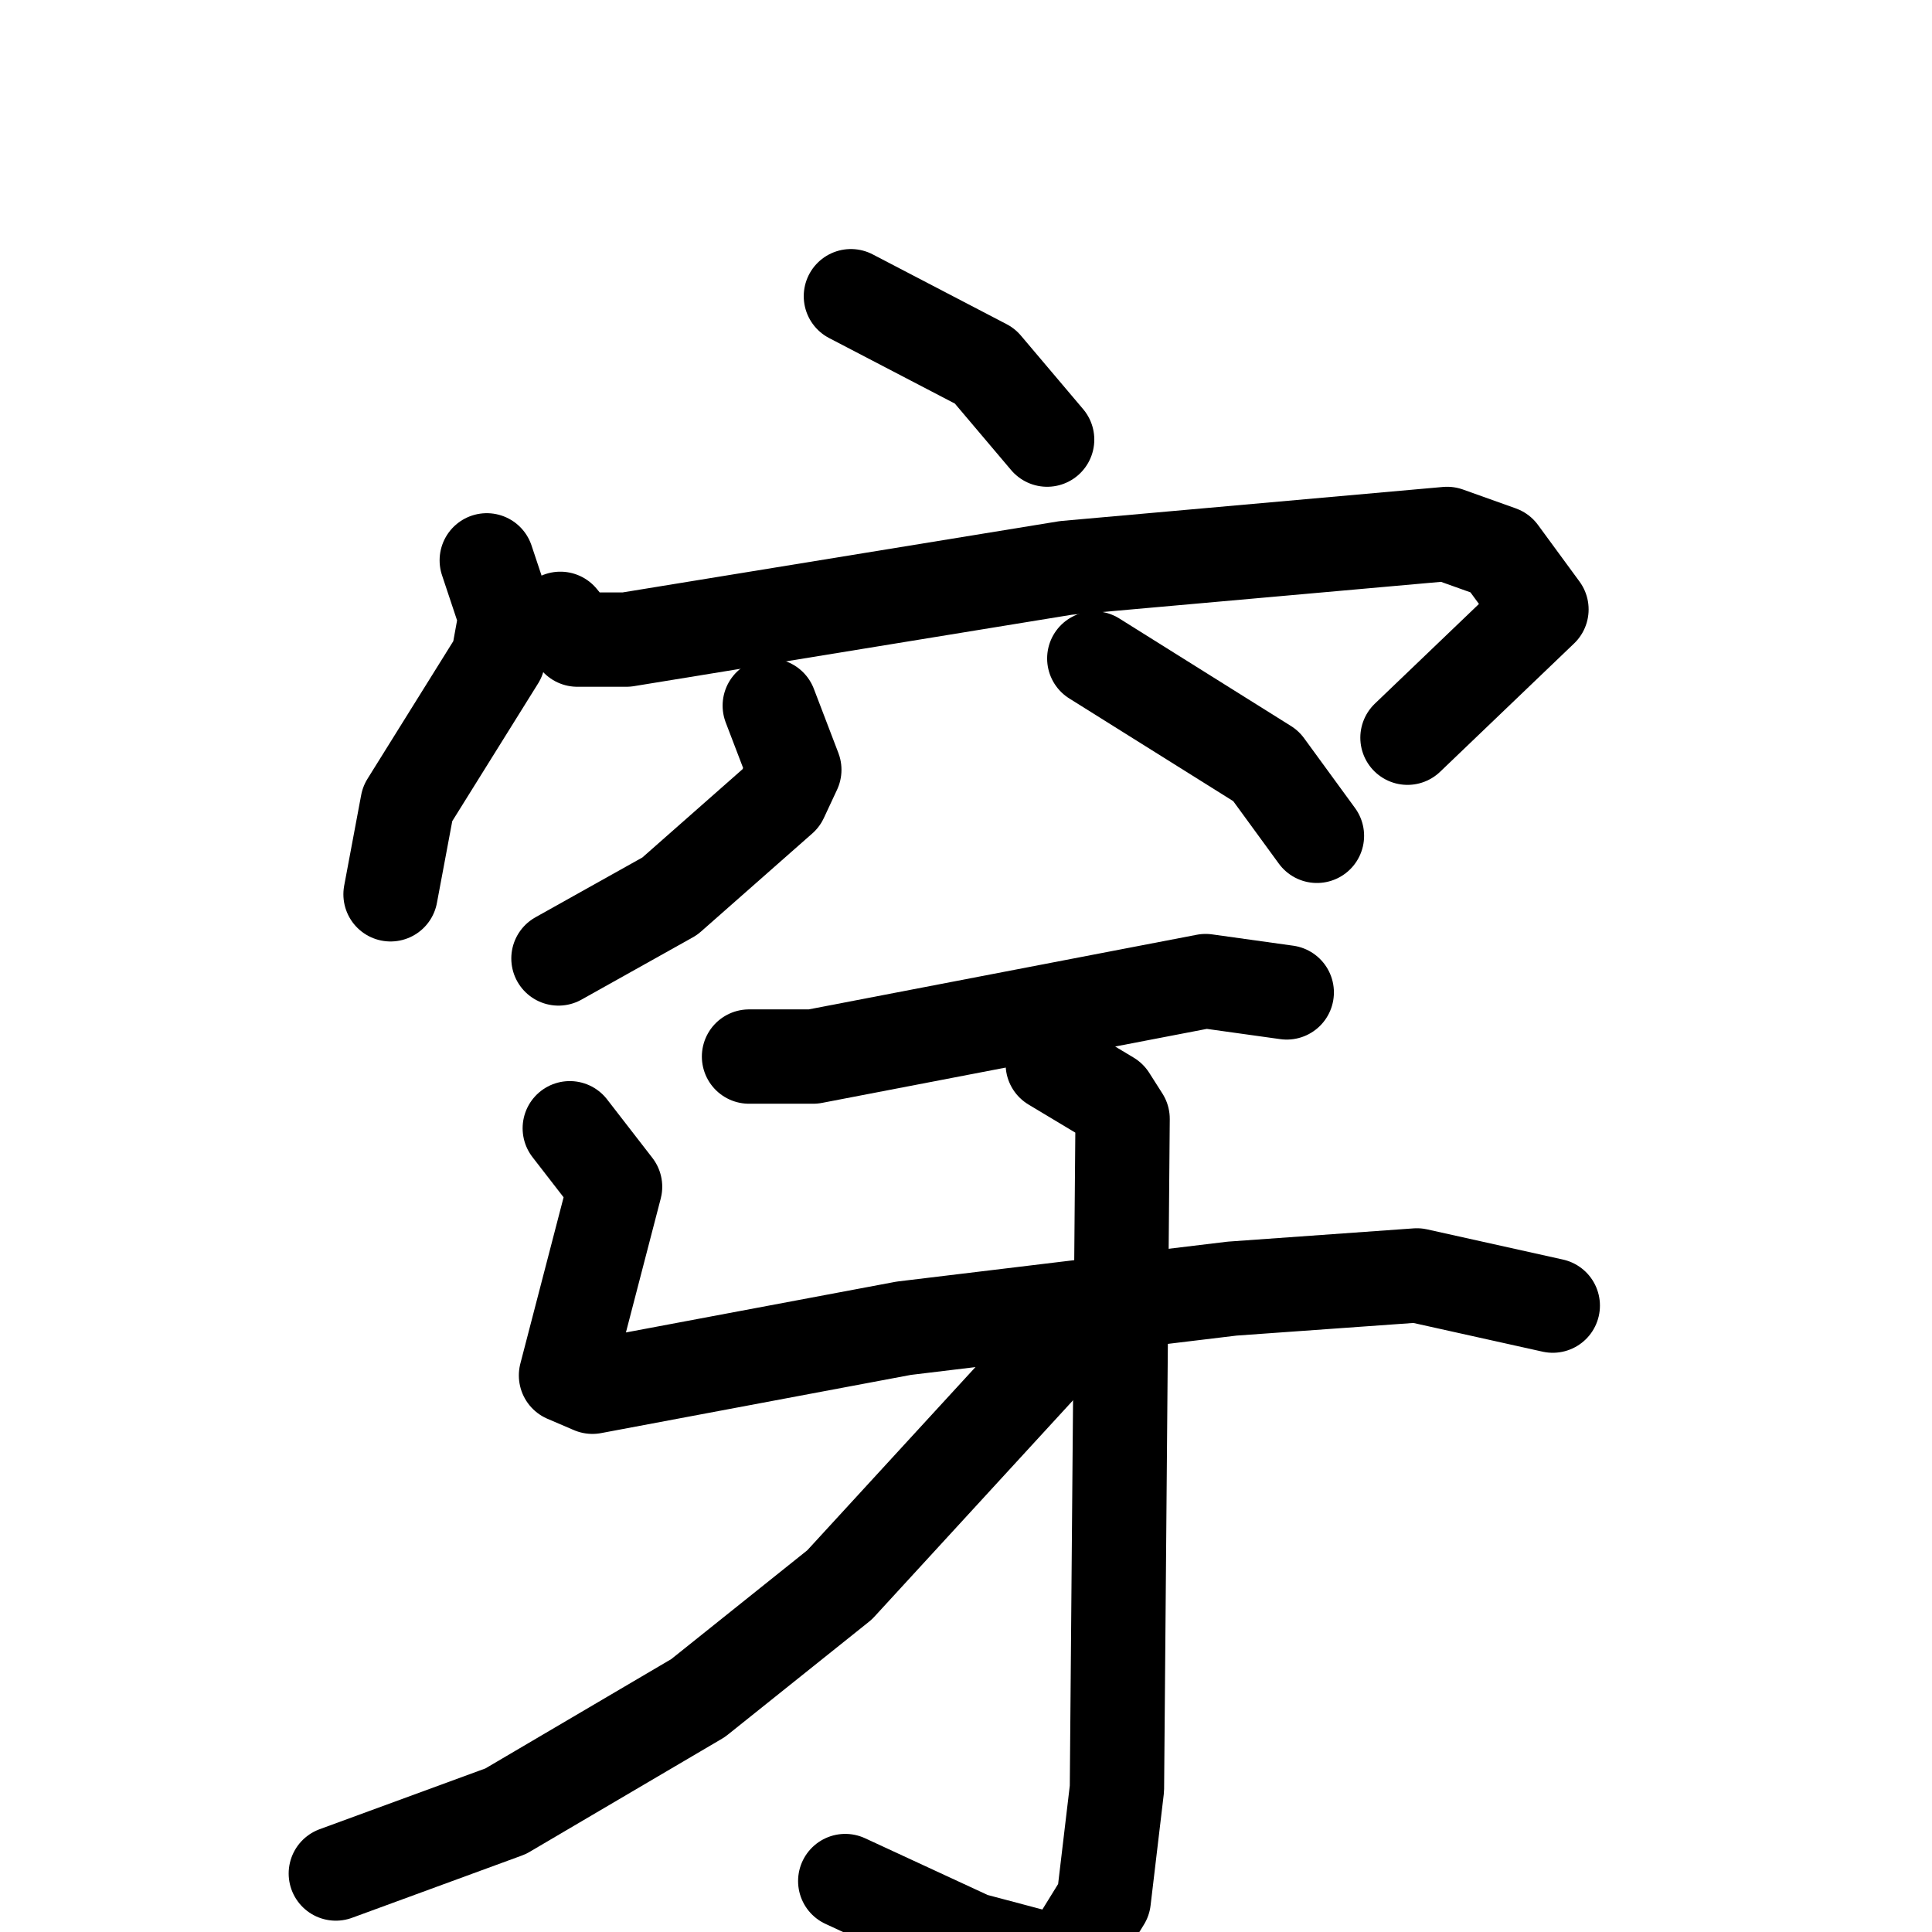 <svg xmlns="http://www.w3.org/2000/svg" viewBox="0 0 1024 1024">
  <g style="fill:none;stroke:#000000;stroke-width:50;stroke-linecap:round;stroke-linejoin:round;" transform="scale(1, 1) translate(0, 0)">
    <path d="M 451.0,157.0 L 522.0,194.0 L 555.0,233.0"/>
    <path d="M 258.0,297.0 L 268.0,327.0 L 264.0,349.0 L 216.0,426.0 L 207.0,474.0"/>
    <path d="M 297.0,328.0 L 306.0,339.0 L 332.0,339.0 L 565.0,301.0 L 767.0,283.0 L 795.0,293.0 L 817.0,323.0 L 746.0,391.0"/>
    <path d="M 408.0,374.0 L 421.0,408.0 L 414.0,423.0 L 355.0,475.0 L 296.0,508.0"/>
    <path d="M 580.0,349.0 L 671.0,406.0 L 698.0,443.0"/>
    <path d="M 397.0,560.0 L 431.0,560.0 L 639.0,520.0 L 682.0,526.0"/>
    <path d="M 302.0,598.0 L 326.0,629.0 L 300.0,729.0 L 314.0,735.0 L 479.0,704.0 L 653.0,683.0 L 751.0,676.0 L 823.0,692.0"/>
    <path d="M 558.0,564.0 L 588.0,582.0 L 595.0,593.0 L 592.0,948.0 L 585.0,1007.0 L 564.0,1041.0 L 515.0,1028.0 L 448.0,997.0"/>
    <path d="M 557.0,718.0 L 445.0,840.0 L 370.0,900.0 L 268.0,960.0 L 178.0,993.0"/>
  </g>
</svg>
